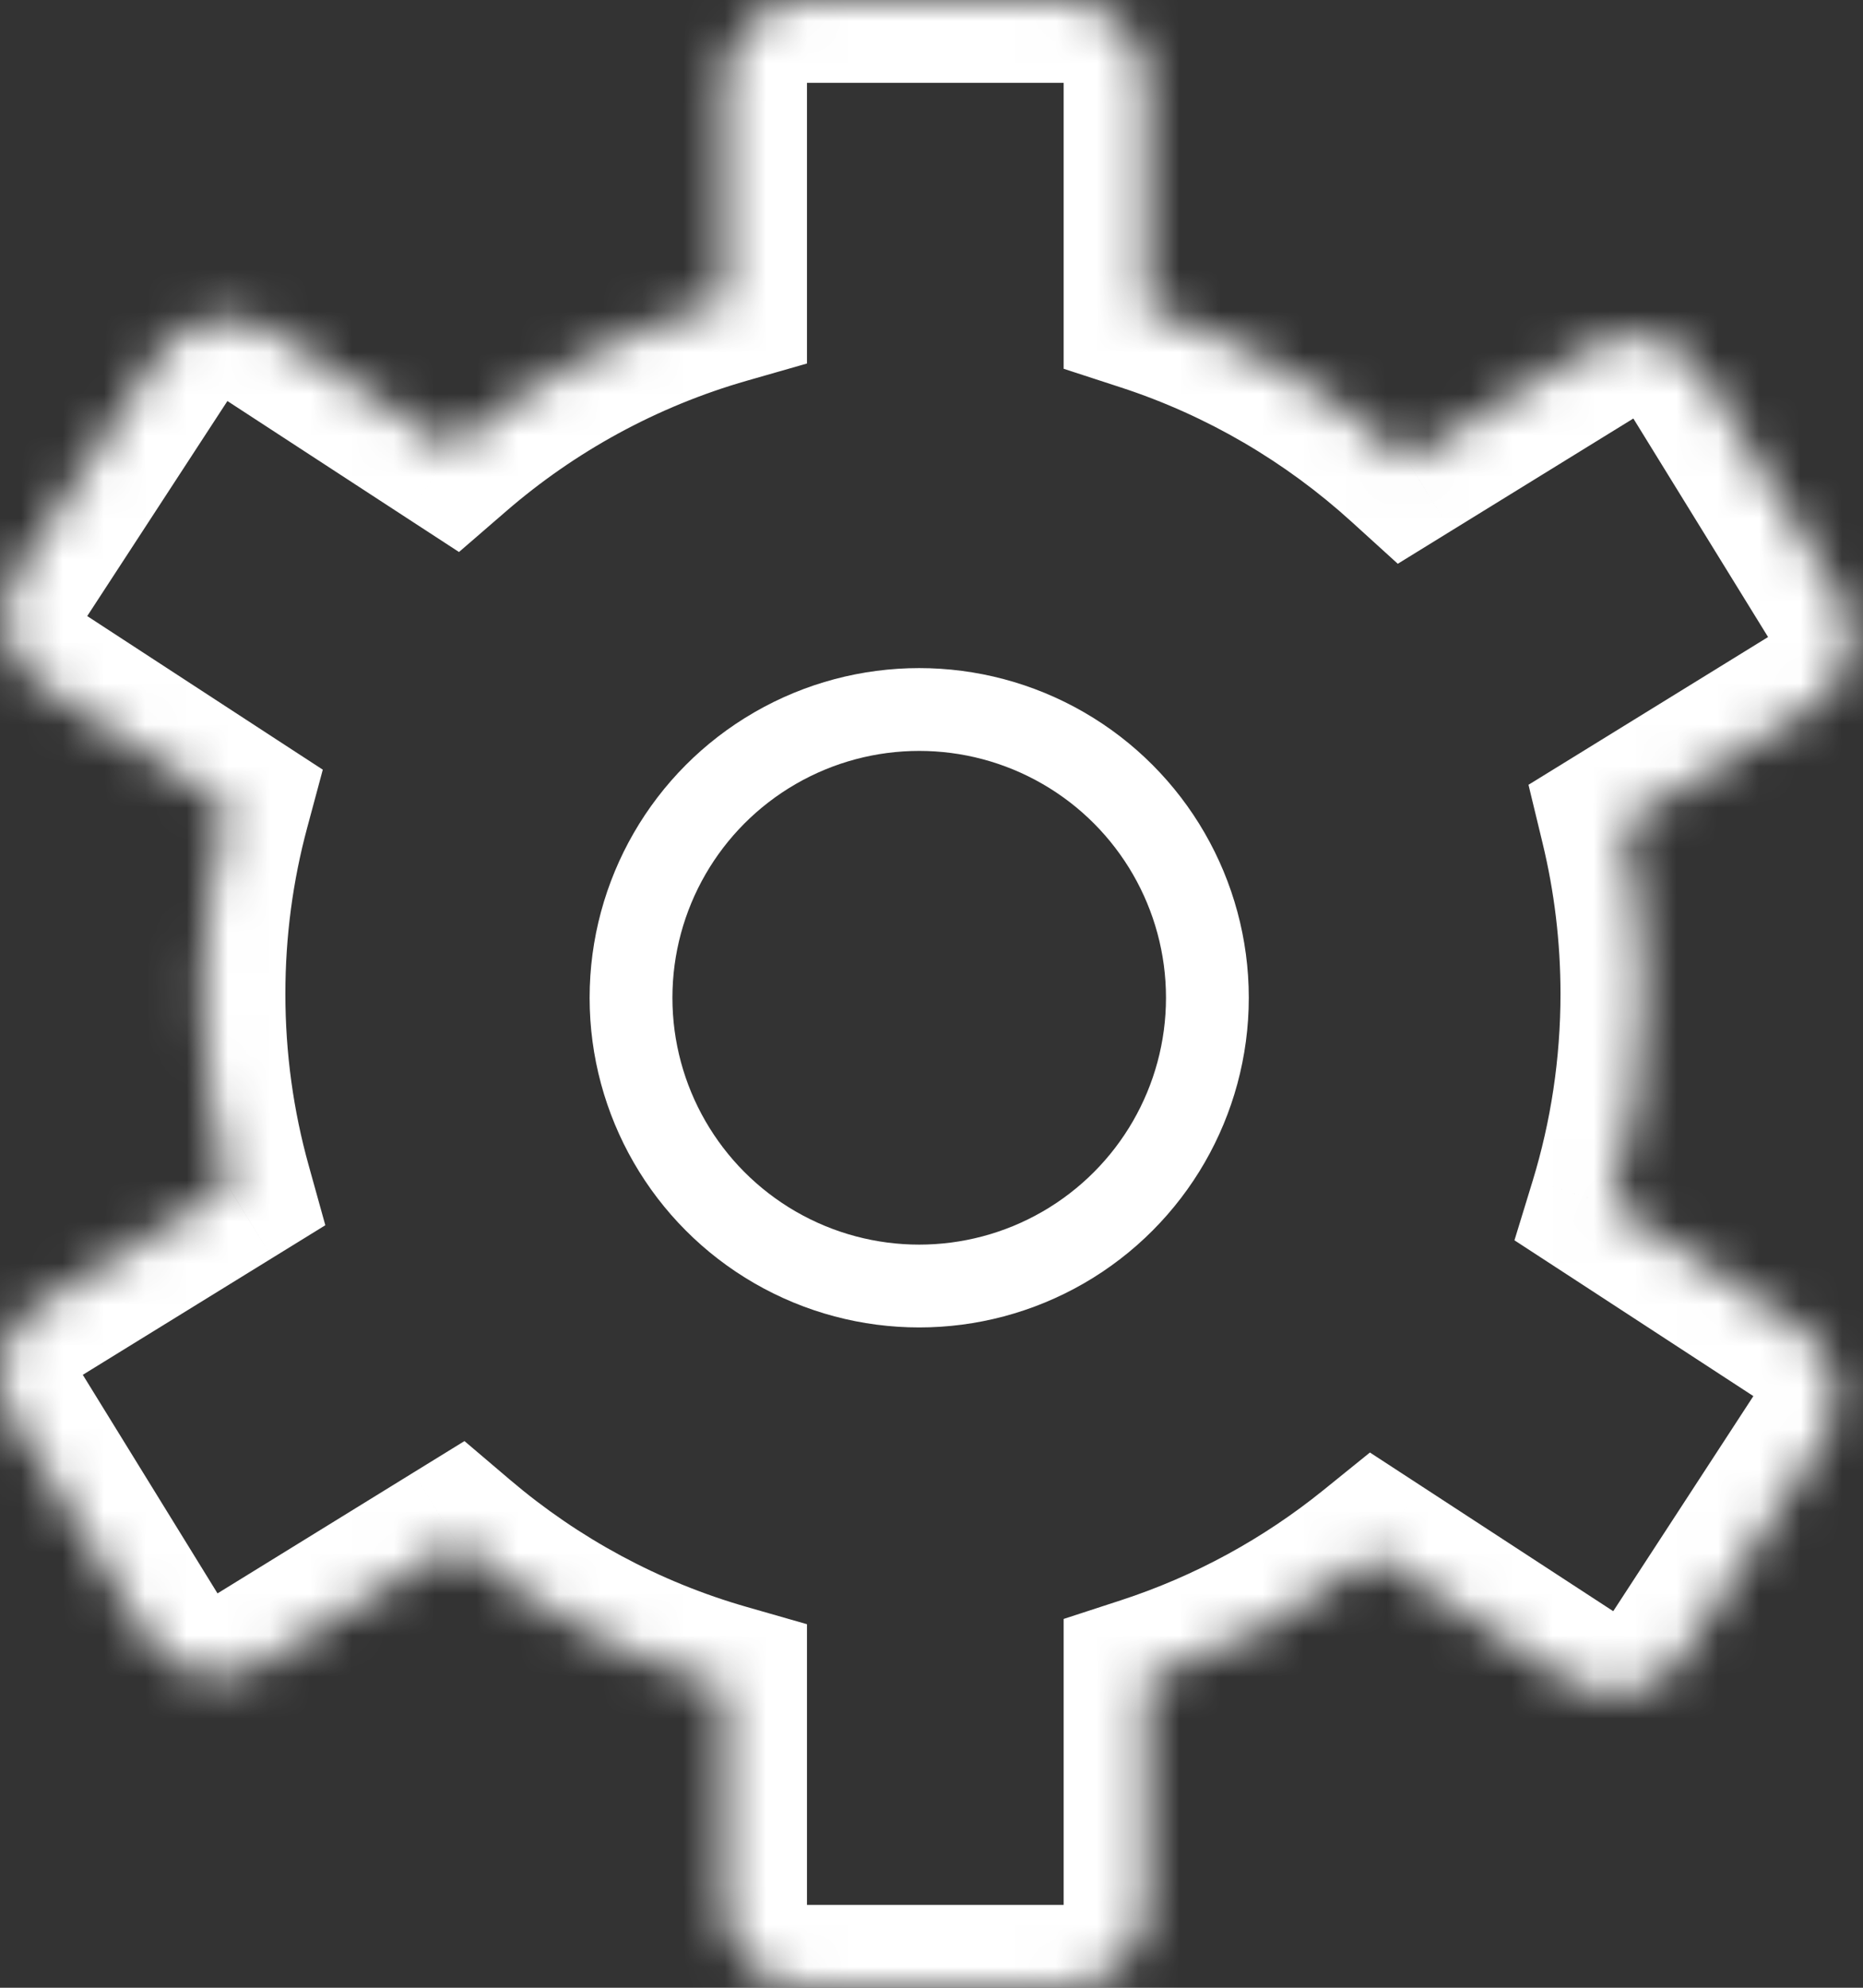 <svg width="45" height="48" viewBox="0 0 45 48" fill="none" xmlns="http://www.w3.org/2000/svg">
<rect x="0" y="0" width="45" height="48" fill="#333333" stroke="none"/>
<mask id="path-1-inside-1_322_466" fill="white">
<path fill-rule="evenodd" clip-rule="evenodd" d="M19.492 0C18.388 0 17.492 0.895 17.492 2V7.27C15.035 7.974 12.8 9.205 10.918 10.832L6.586 8.008C5.66 7.405 4.421 7.666 3.818 8.591L0.432 13.785C-0.171 14.71 0.09 15.95 1.015 16.553L5.488 19.469C5.1 20.913 4.893 22.432 4.893 24C4.893 25.619 5.114 27.187 5.528 28.674L0.951 31.497C0.01 32.076 -0.282 33.309 0.298 34.249L3.552 39.526C4.132 40.466 5.364 40.759 6.304 40.179L11.031 37.264C12.889 38.843 15.084 40.039 17.492 40.729V46C17.492 47.105 18.388 48 19.492 48H25.692C26.797 48 27.692 47.105 27.692 46V40.545C29.723 39.883 31.59 38.857 33.215 37.545L37.874 40.582C38.8 41.185 40.039 40.924 40.642 39.999L44.028 34.805C44.631 33.88 44.37 32.641 43.445 32.037L38.934 29.097C39.427 27.485 39.693 25.773 39.693 24C39.693 22.585 39.524 21.209 39.205 19.892L43.757 17.085C44.697 16.506 44.989 15.274 44.409 14.333L41.155 9.056C40.575 8.116 39.343 7.823 38.403 8.403L33.994 11.122C32.197 9.488 30.056 8.224 27.692 7.454V2C27.692 0.895 26.797 0 25.692 0H19.492Z"/>
</mask>
<path d="M17.492 7.27L18.043 9.193L19.492 8.778V7.27H17.492ZM10.918 10.832L9.825 12.508L11.087 13.33L12.226 12.345L10.918 10.832ZM6.586 8.008L5.493 9.684L5.493 9.684L6.586 8.008ZM3.818 8.591L5.493 9.684L5.493 9.684L3.818 8.591ZM0.432 13.785L2.107 14.877L2.107 14.877L0.432 13.785ZM1.015 16.553L-0.077 18.228L-0.077 18.228L1.015 16.553ZM5.488 19.469L7.42 19.988L7.797 18.586L6.581 17.794L5.488 19.469ZM5.528 28.674L6.577 30.377L7.858 29.587L7.455 28.138L5.528 28.674ZM0.951 31.497L-0.099 29.794L-0.099 29.794L0.951 31.497ZM0.298 34.249L2 33.199L2 33.199L0.298 34.249ZM3.552 39.526L5.254 38.477L5.254 38.477L3.552 39.526ZM6.304 40.179L5.254 38.477L6.304 40.179ZM11.031 37.264L12.326 35.74L11.219 34.799L9.981 35.562L11.031 37.264ZM17.492 40.729H19.492V39.221L18.043 38.806L17.492 40.729ZM27.692 40.545L27.072 38.644L25.692 39.094V40.545H27.692ZM33.215 37.545L34.308 35.869L33.09 35.075L31.959 35.989L33.215 37.545ZM37.874 40.582L36.782 42.258L36.782 42.258L37.874 40.582ZM40.642 39.999L38.967 38.907L38.967 38.907L40.642 39.999ZM44.028 34.805L42.352 33.713L42.352 33.713L44.028 34.805ZM43.445 32.037L44.537 30.362L44.537 30.362L43.445 32.037ZM38.934 29.097L37.022 28.512L36.581 29.951L37.842 30.772L38.934 29.097ZM39.205 19.892L38.155 18.19L36.92 18.951L37.261 20.362L39.205 19.892ZM43.757 17.085L42.707 15.383L42.707 15.383L43.757 17.085ZM44.409 14.333L46.112 13.284L46.112 13.284L44.409 14.333ZM41.155 9.056L39.453 10.106L39.453 10.106L41.155 9.056ZM38.403 8.403L37.353 6.701L37.353 6.701L38.403 8.403ZM33.994 11.122L32.649 12.602L33.763 13.614L35.044 12.824L33.994 11.122ZM27.692 7.454H25.692V8.905L27.072 9.355L27.692 7.454ZM19.492 2V2V-2C17.283 -2 15.492 -0.209 15.492 2H19.492ZM19.492 7.27V2H15.492V7.27H19.492ZM12.226 12.345C13.893 10.903 15.871 9.815 18.043 9.193L16.942 5.348C14.199 6.133 11.707 7.506 9.609 9.319L12.226 12.345ZM12.01 9.157L7.678 6.333L5.493 9.684L9.825 12.508L12.01 9.157ZM7.678 6.333C5.827 5.126 3.349 5.649 2.143 7.499L5.493 9.684L5.493 9.684L7.678 6.333ZM2.143 7.499L-1.243 12.693L2.107 14.877L5.493 9.684L2.143 7.499ZM-1.243 12.693C-2.45 14.544 -1.928 17.022 -0.077 18.228L2.107 14.877L2.107 14.877L-1.243 12.693ZM-0.077 18.228L4.396 21.144L6.581 17.794L2.107 14.877L-0.077 18.228ZM6.893 24C6.893 22.609 7.076 21.265 7.42 19.988L3.557 18.95C3.123 20.562 2.893 22.255 2.893 24H6.893ZM7.455 28.138C7.089 26.824 6.893 25.436 6.893 24H2.893C2.893 25.802 3.139 27.55 3.601 29.21L7.455 28.138ZM2 33.199L6.577 30.377L4.478 26.972L-0.099 29.794L2 33.199ZM2 33.199L2 33.199L-0.099 29.794C-1.98 30.954 -2.564 33.418 -1.404 35.298L2 33.199ZM5.254 38.477L2 33.199L-1.405 35.298L1.85 40.576L5.254 38.477ZM5.254 38.477L5.254 38.477L1.85 40.576C3.009 42.456 5.473 43.041 7.354 41.881L5.254 38.477ZM9.981 35.562L5.254 38.477L7.354 41.881L12.081 38.967L9.981 35.562ZM18.043 38.806C15.914 38.197 13.972 37.139 12.326 35.74L9.736 38.788C11.806 40.548 14.254 41.882 16.942 42.652L18.043 38.806ZM19.492 46V40.729H15.492V46H19.492ZM19.492 46H19.492H15.492C15.492 48.209 17.283 50 19.492 50V46ZM25.692 46H19.492V50H25.692V46ZM25.692 46V50C27.901 50 29.692 48.209 29.692 46H25.692ZM25.692 40.545V46H29.692V40.545H25.692ZM31.959 35.989C30.519 37.151 28.867 38.059 27.072 38.644L28.312 42.447C30.579 41.708 32.66 40.563 34.472 39.101L31.959 35.989ZM32.123 39.22L36.782 42.258L38.967 38.907L34.308 35.869L32.123 39.22ZM36.782 42.258C38.633 43.464 41.111 42.942 42.318 41.091L38.967 38.907L38.967 38.907L36.782 42.258ZM42.318 41.091L45.703 35.897L42.352 33.713L38.967 38.907L42.318 41.091ZM45.703 35.897C46.91 34.047 46.388 31.568 44.537 30.362L42.352 33.713L42.352 33.713L45.703 35.897ZM44.537 30.362L40.026 27.421L37.842 30.772L42.352 33.713L44.537 30.362ZM37.693 24C37.693 25.573 37.457 27.087 37.022 28.512L40.847 29.682C41.397 27.882 41.693 25.974 41.693 24H37.693ZM37.261 20.362C37.543 21.527 37.693 22.744 37.693 24H41.693C41.693 22.425 41.505 20.891 41.149 19.422L37.261 20.362ZM42.707 15.383L38.155 18.19L40.255 21.594L44.806 18.788L42.707 15.383ZM42.707 15.383L42.707 15.383L44.806 18.788C46.687 17.628 47.271 15.164 46.112 13.284L42.707 15.383ZM39.453 10.106L42.707 15.383L46.112 13.284L42.858 8.006L39.453 10.106ZM39.453 10.106L39.453 10.106L42.858 8.006C41.698 6.126 39.234 5.541 37.353 6.701L39.453 10.106ZM35.044 12.824L39.453 10.106L37.353 6.701L32.944 9.419L35.044 12.824ZM27.072 9.355C29.161 10.037 31.056 11.154 32.649 12.602L35.34 9.642C33.337 7.821 30.95 6.412 28.312 5.552L27.072 9.355ZM25.692 2V7.454H29.692V2H25.692ZM25.692 2H25.692H29.692C29.692 -0.209 27.901 -2 25.692 -2V2ZM19.492 2H25.692V-2H19.492V2Z" fill="white" mask="url(#path-1-inside-1_322_466)"/>
<circle cx="22.203" cy="24.094" r="6.961" stroke="white" stroke-width="2"/>
</svg>
